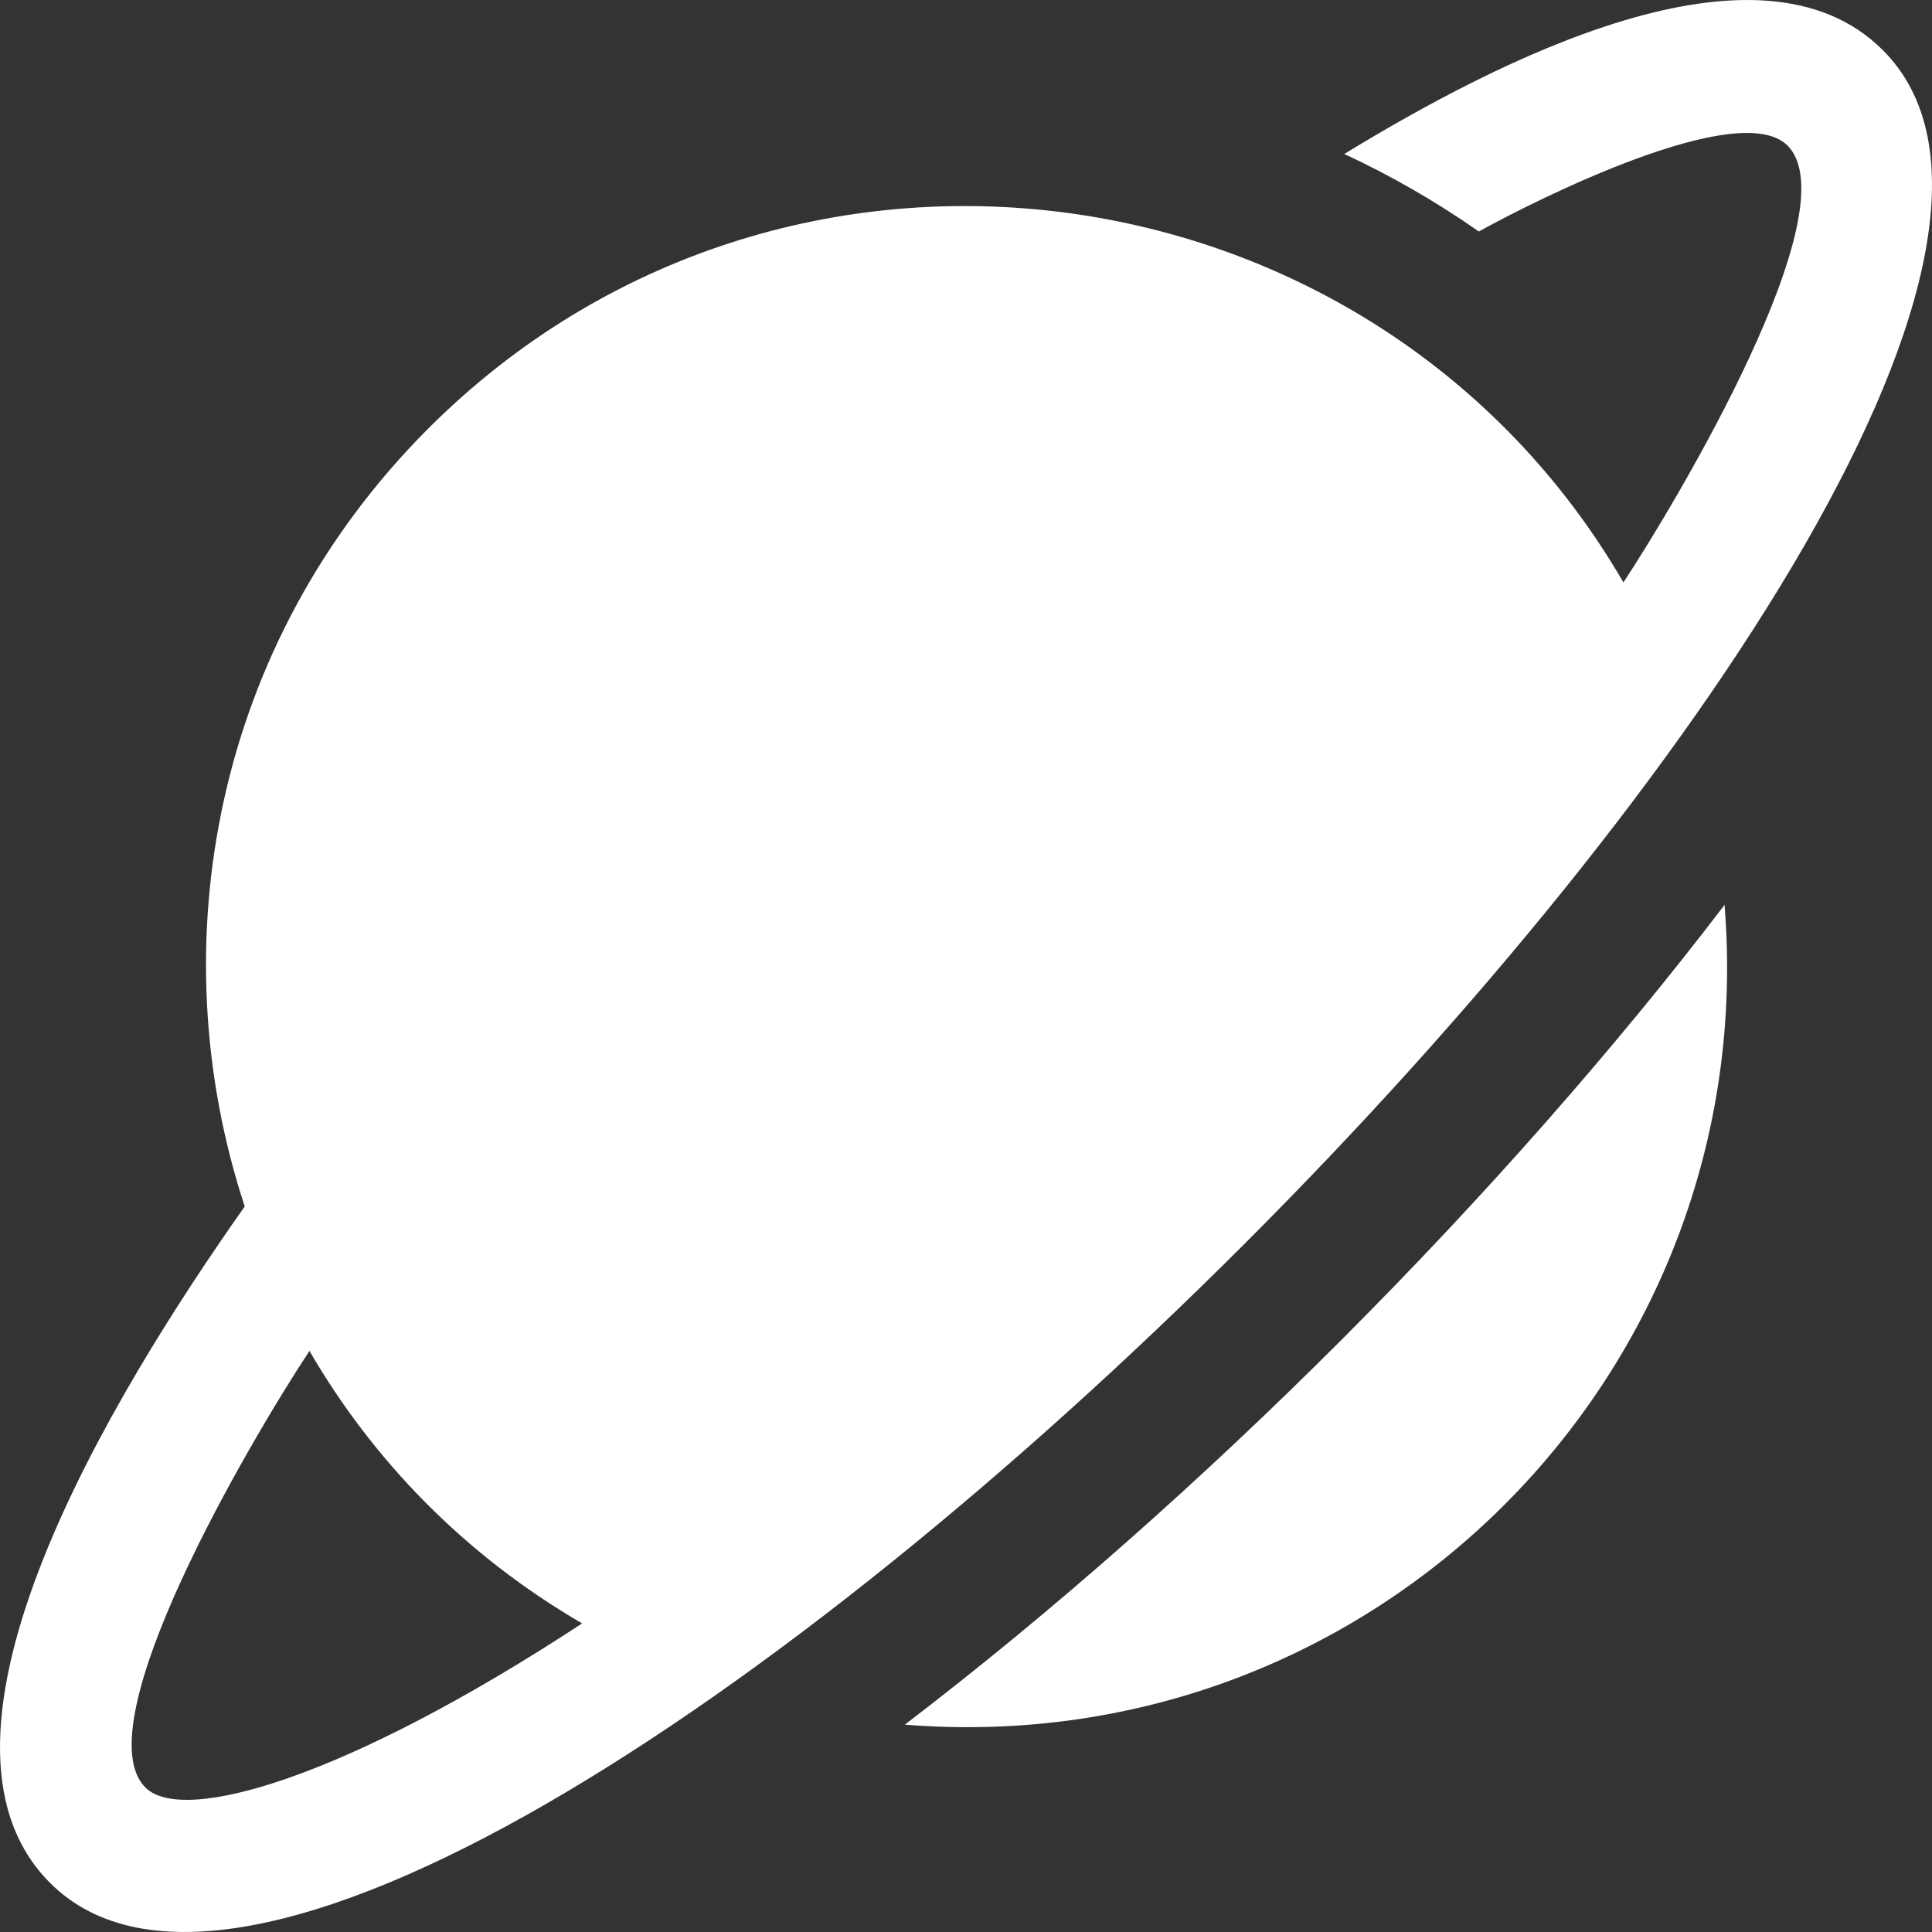 <?xml version="1.0" encoding="iso-8859-1"?>
<!-- Generator: Adobe Illustrator 19.0.0, SVG Export Plug-In . SVG Version: 6.00 Build 0)  -->
<svg version="1.1" id="Layer_1" xmlns="http://www.w3.org/2000/svg" xmlns:xlink="http://www.w3.org/1999/xlink" x="0px" y="0px"
	 viewBox="0 0 512.001 512.001" style="enable-background:new 0 0 512.001 512.001; fill : white" xml:space="preserve">
<rect x="0" y="0" width="512.001" height="512.001" fill="#333333" stroke="none"/>
<g>
	<g>
		<path d="M457.028,239.808c-58.373,76.469-138.845,157.397-217.242,217.241C363.969,467.056,467.033,363.966,457.028,239.808z"/>
	</g>
</g>
<g>
	<g>
		<path d="M498.975,13.294c-33.042-33.042-102.488,2.952-142.725,27.507c12.418,5.771,24.346,12.634,35.66,20.547
			c15.593-8.646,69.142-35.424,81.793-22.781c16.935,16.935-29.565,94.651-43.478,115.778
			C364.696,41.502,207.518,19.551,113.521,113.543c-56.934,56.933-71.376,137.183-48.666,206.184
			C30,369.125-25.638,460.089,13.272,498.996C111.331,597.057,597.148,111.467,498.975,13.294z M38.546,473.724
			c-16.553-16.551,27.542-91.575,43.465-115.72c16.756,28.872,41.006,54.035,72.255,72.219
			C91.397,471.475,48.442,483.621,38.546,473.724z"/>
	</g>
</g>
<g>
</g>
<g>
</g>
<g>
</g>
<g>
</g>
<g>
</g>
<g>
</g>
<g>
</g>
<g>
</g>
<g>
</g>
<g>
</g>
<g>
</g>
<g>
</g>
<g>
</g>
<g>
</g>
<g>
</g>
</svg>

